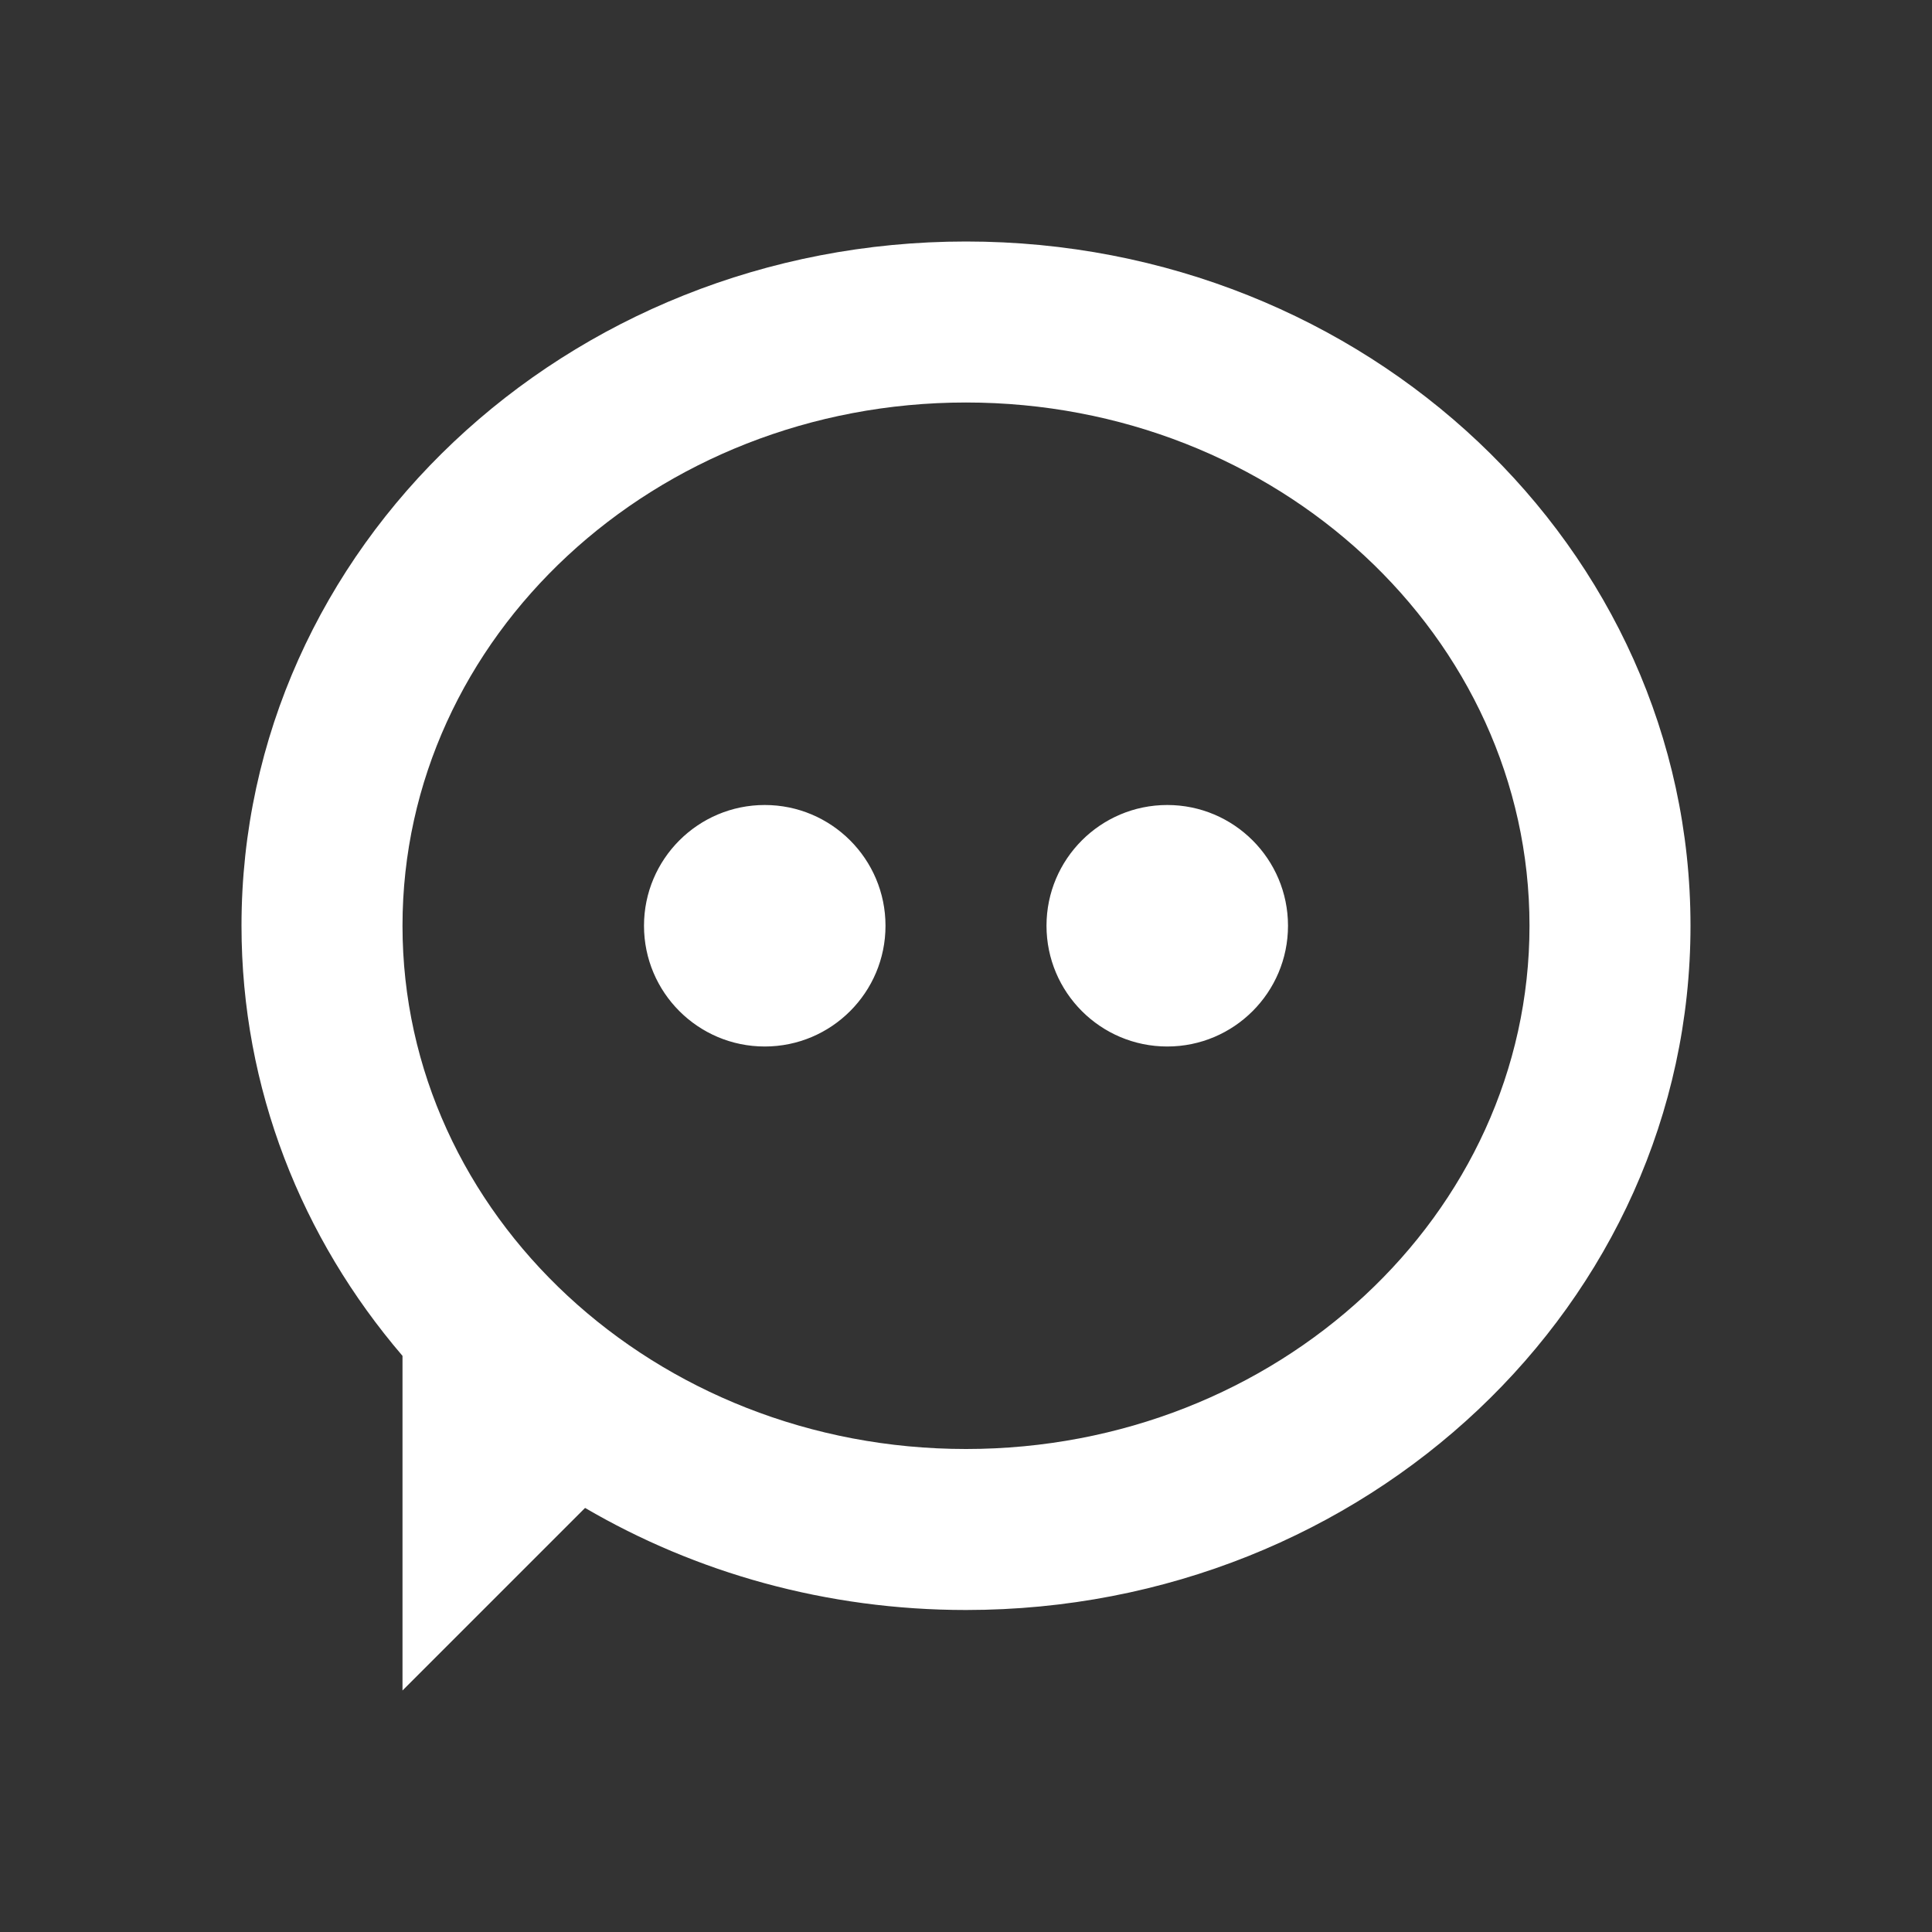 <svg width="24" height="24" viewBox="0 0 24 24" fill="none" xmlns="http://www.w3.org/2000/svg">
<rect x="0" y="0" width="24" height="24" fill="#333333" stroke="none"/>
<g id="commenting">
<path id="Shape" fill-rule="evenodd" clip-rule="evenodd" d="M5 16.843V21L7.268 18.732C8.643 19.536 10.264 20 12 20C16.971 20 21 16.194 21 11.5C21 6.806 16.971 3 12 3C7.029 3 3 6.806 3 11.5C3 13.524 3.749 15.383 5 16.843ZM19 11.5C19 15.09 15.866 18 12 18C8.134 18 5 15.09 5 11.5C5 7.91 8.134 5 12 5C15.866 5 19 7.91 19 11.5ZM9.5 13C10.328 13 11 12.328 11 11.5C11 10.672 10.328 10 9.5 10C8.672 10 8 10.672 8 11.5C8 12.328 8.672 13 9.5 13ZM16 11.5C16 12.328 15.328 13 14.5 13C13.672 13 13 12.328 13 11.5C13 10.672 13.672 10 14.5 10C15.328 10 16 10.672 16 11.5Z" fill="white"/>
</g>
</svg>
